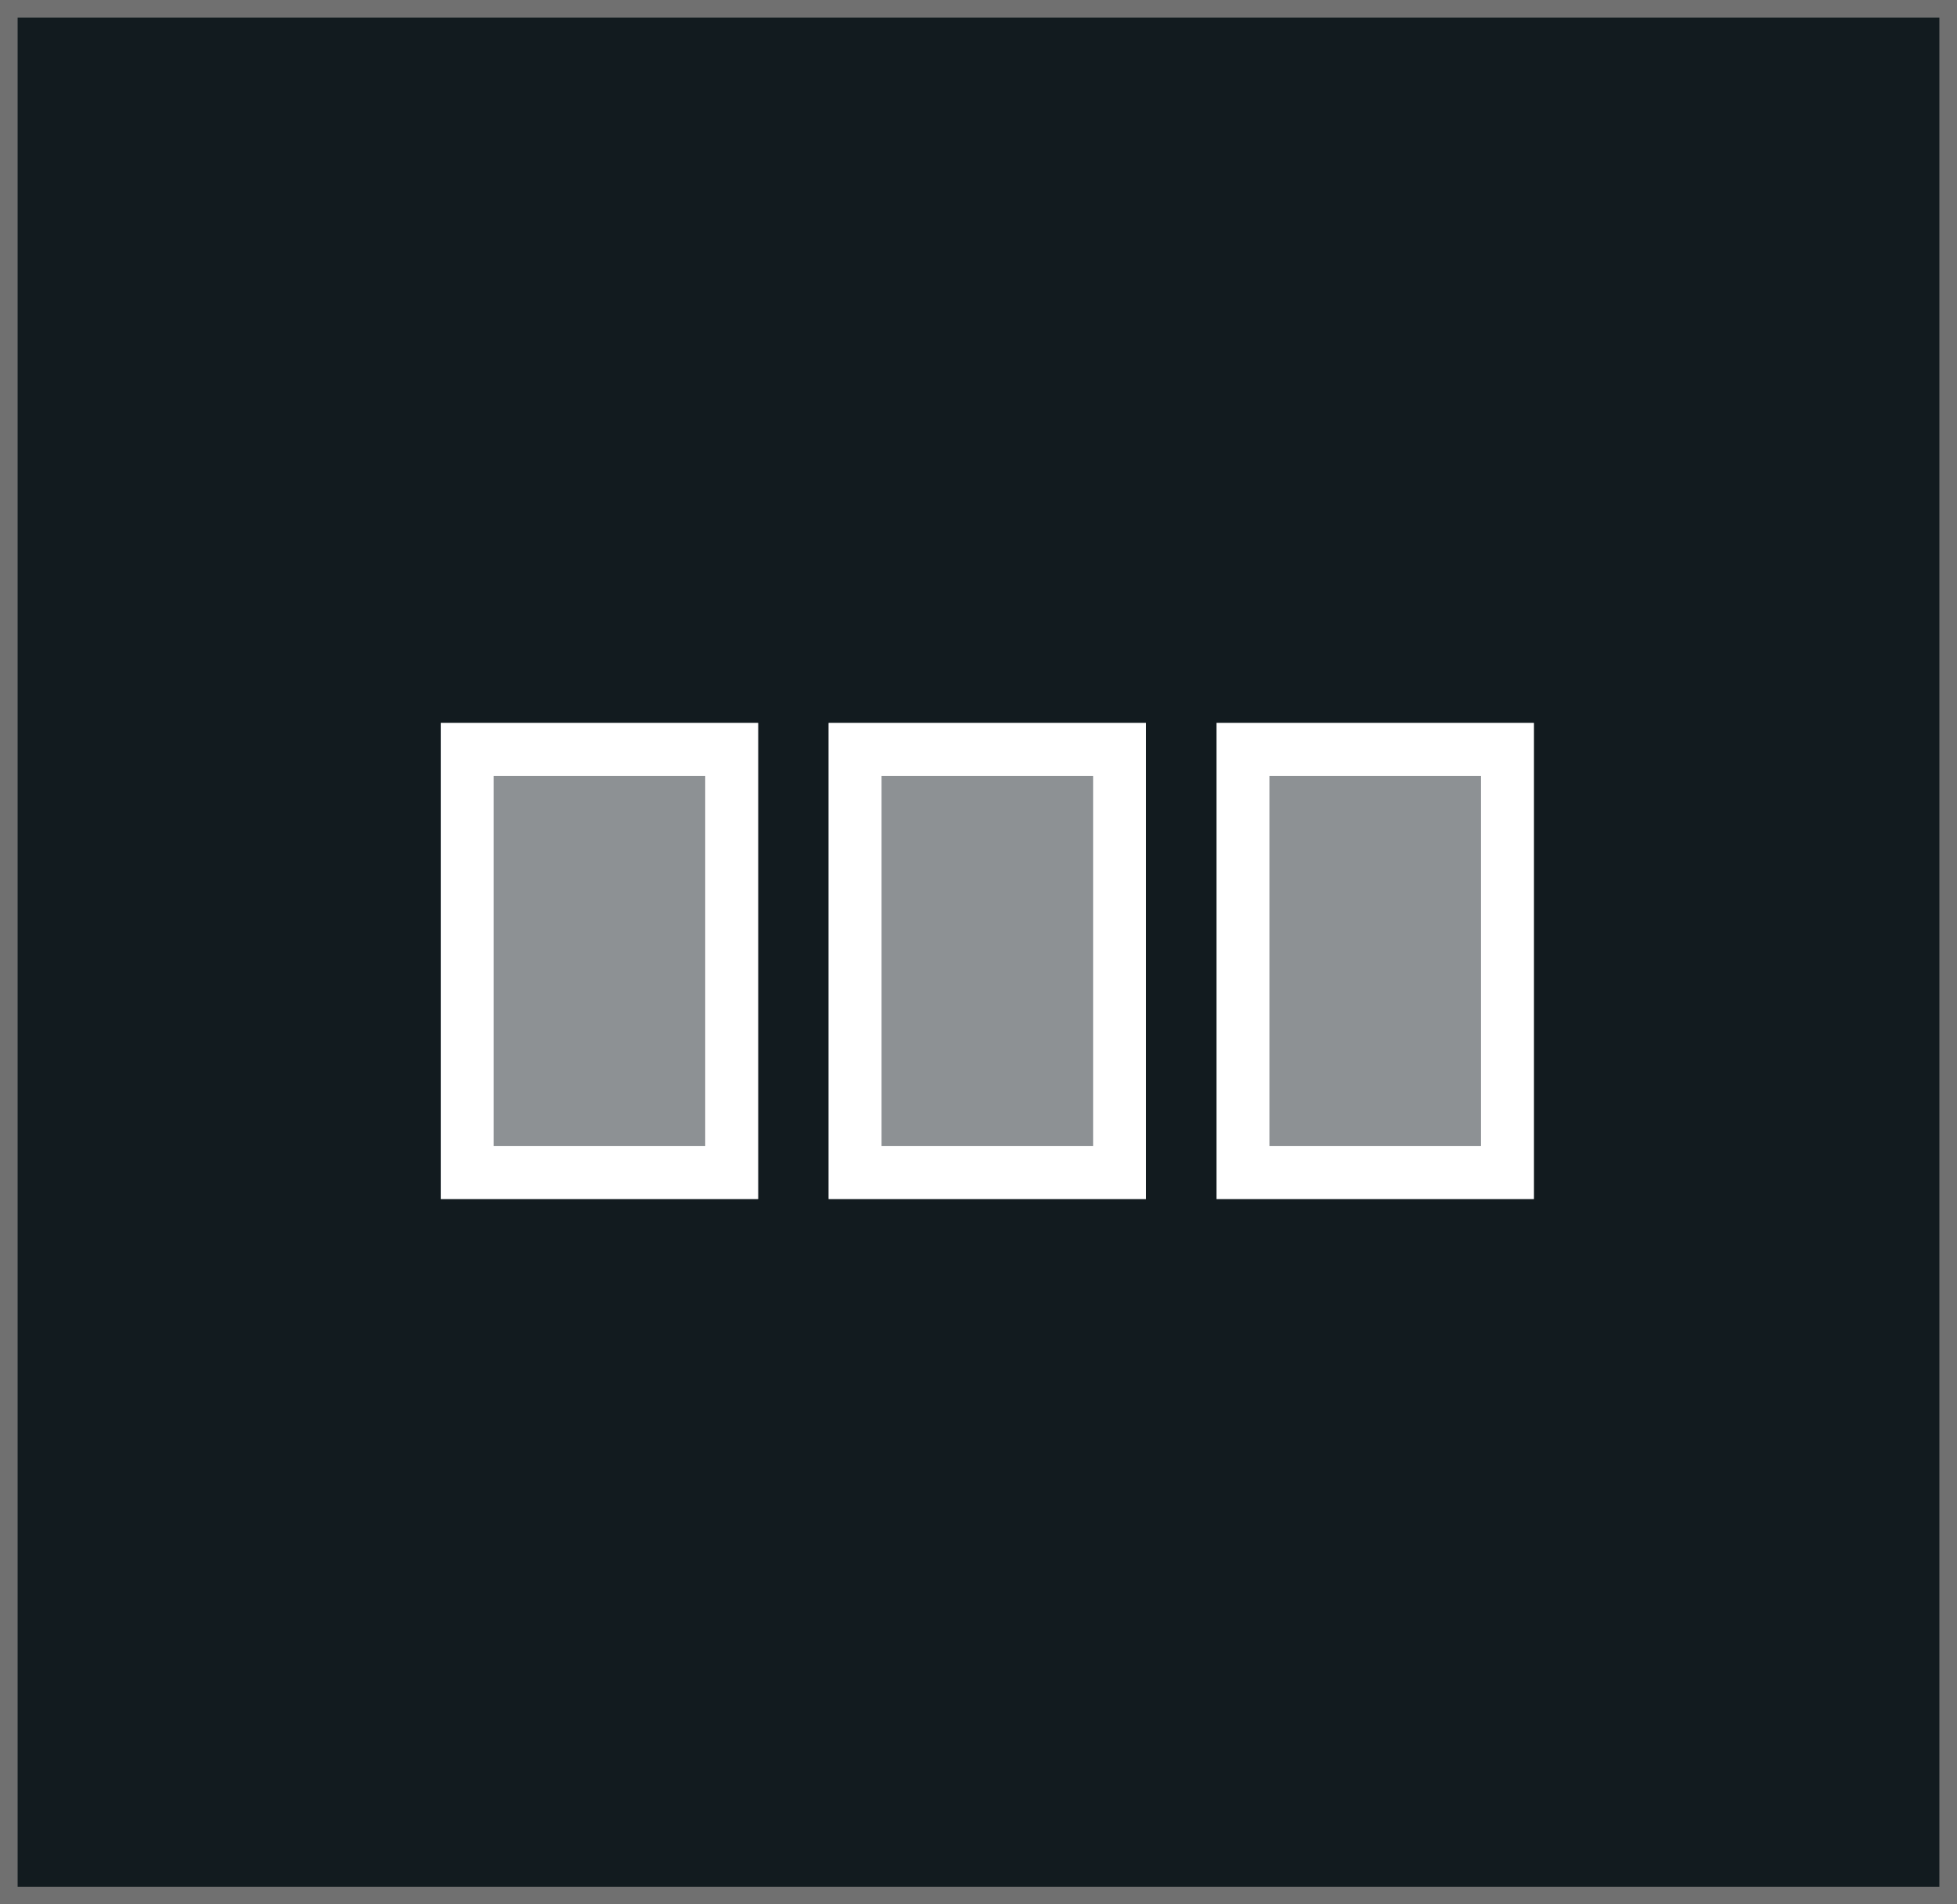 <svg xmlns="http://www.w3.org/2000/svg" width="111" height="108" viewBox="0 0 111 108">
  <rect x="0" y="0" width="111" height="108" fill="#333333" stroke="none"/>
  <g id="row-align-center" transform="translate(-1051 3839)">
    <g id="Rectangle_239" data-name="Rectangle 239" transform="translate(1162 -3839) rotate(90)" fill="#121b1f" stroke="#707070" stroke-width="1">
      <rect width="108" height="111" stroke="none"/>
      <rect x="0.5" y="0.5" width="107" height="110" fill="none"/>
    </g>
    <g id="Rectangle_251" data-name="Rectangle 251" transform="translate(1162 -3839) rotate(90)" fill="#121b1f" stroke="#707070" stroke-width="1">
      <rect width="108" height="111" stroke="none"/>
      <rect x="0.5" y="0.5" width="107" height="110" fill="none"/>
    </g>
    <g id="Rectangle_253" data-name="Rectangle 253" transform="translate(1116 -3798) rotate(90)" fill="#8d9194" stroke="#fff" stroke-width="3">
      <rect width="27" height="18" stroke="none"/>
      <rect x="1.5" y="1.5" width="24" height="15" fill="none"/>
    </g>
    <g id="Rectangle_254" data-name="Rectangle 254" transform="translate(1094 -3798) rotate(90)" fill="#8d9194" stroke="#fff" stroke-width="3">
      <rect width="27" height="18" stroke="none"/>
      <rect x="1.5" y="1.5" width="24" height="15" fill="none"/>
    </g>
    <g id="Rectangle_255" data-name="Rectangle 255" transform="translate(1138 -3798) rotate(90)" fill="#8d9194" stroke="#fff" stroke-width="3">
      <rect width="27" height="18" stroke="none"/>
      <rect x="1.5" y="1.5" width="24" height="15" fill="none"/>
    </g>
  </g>
</svg>
